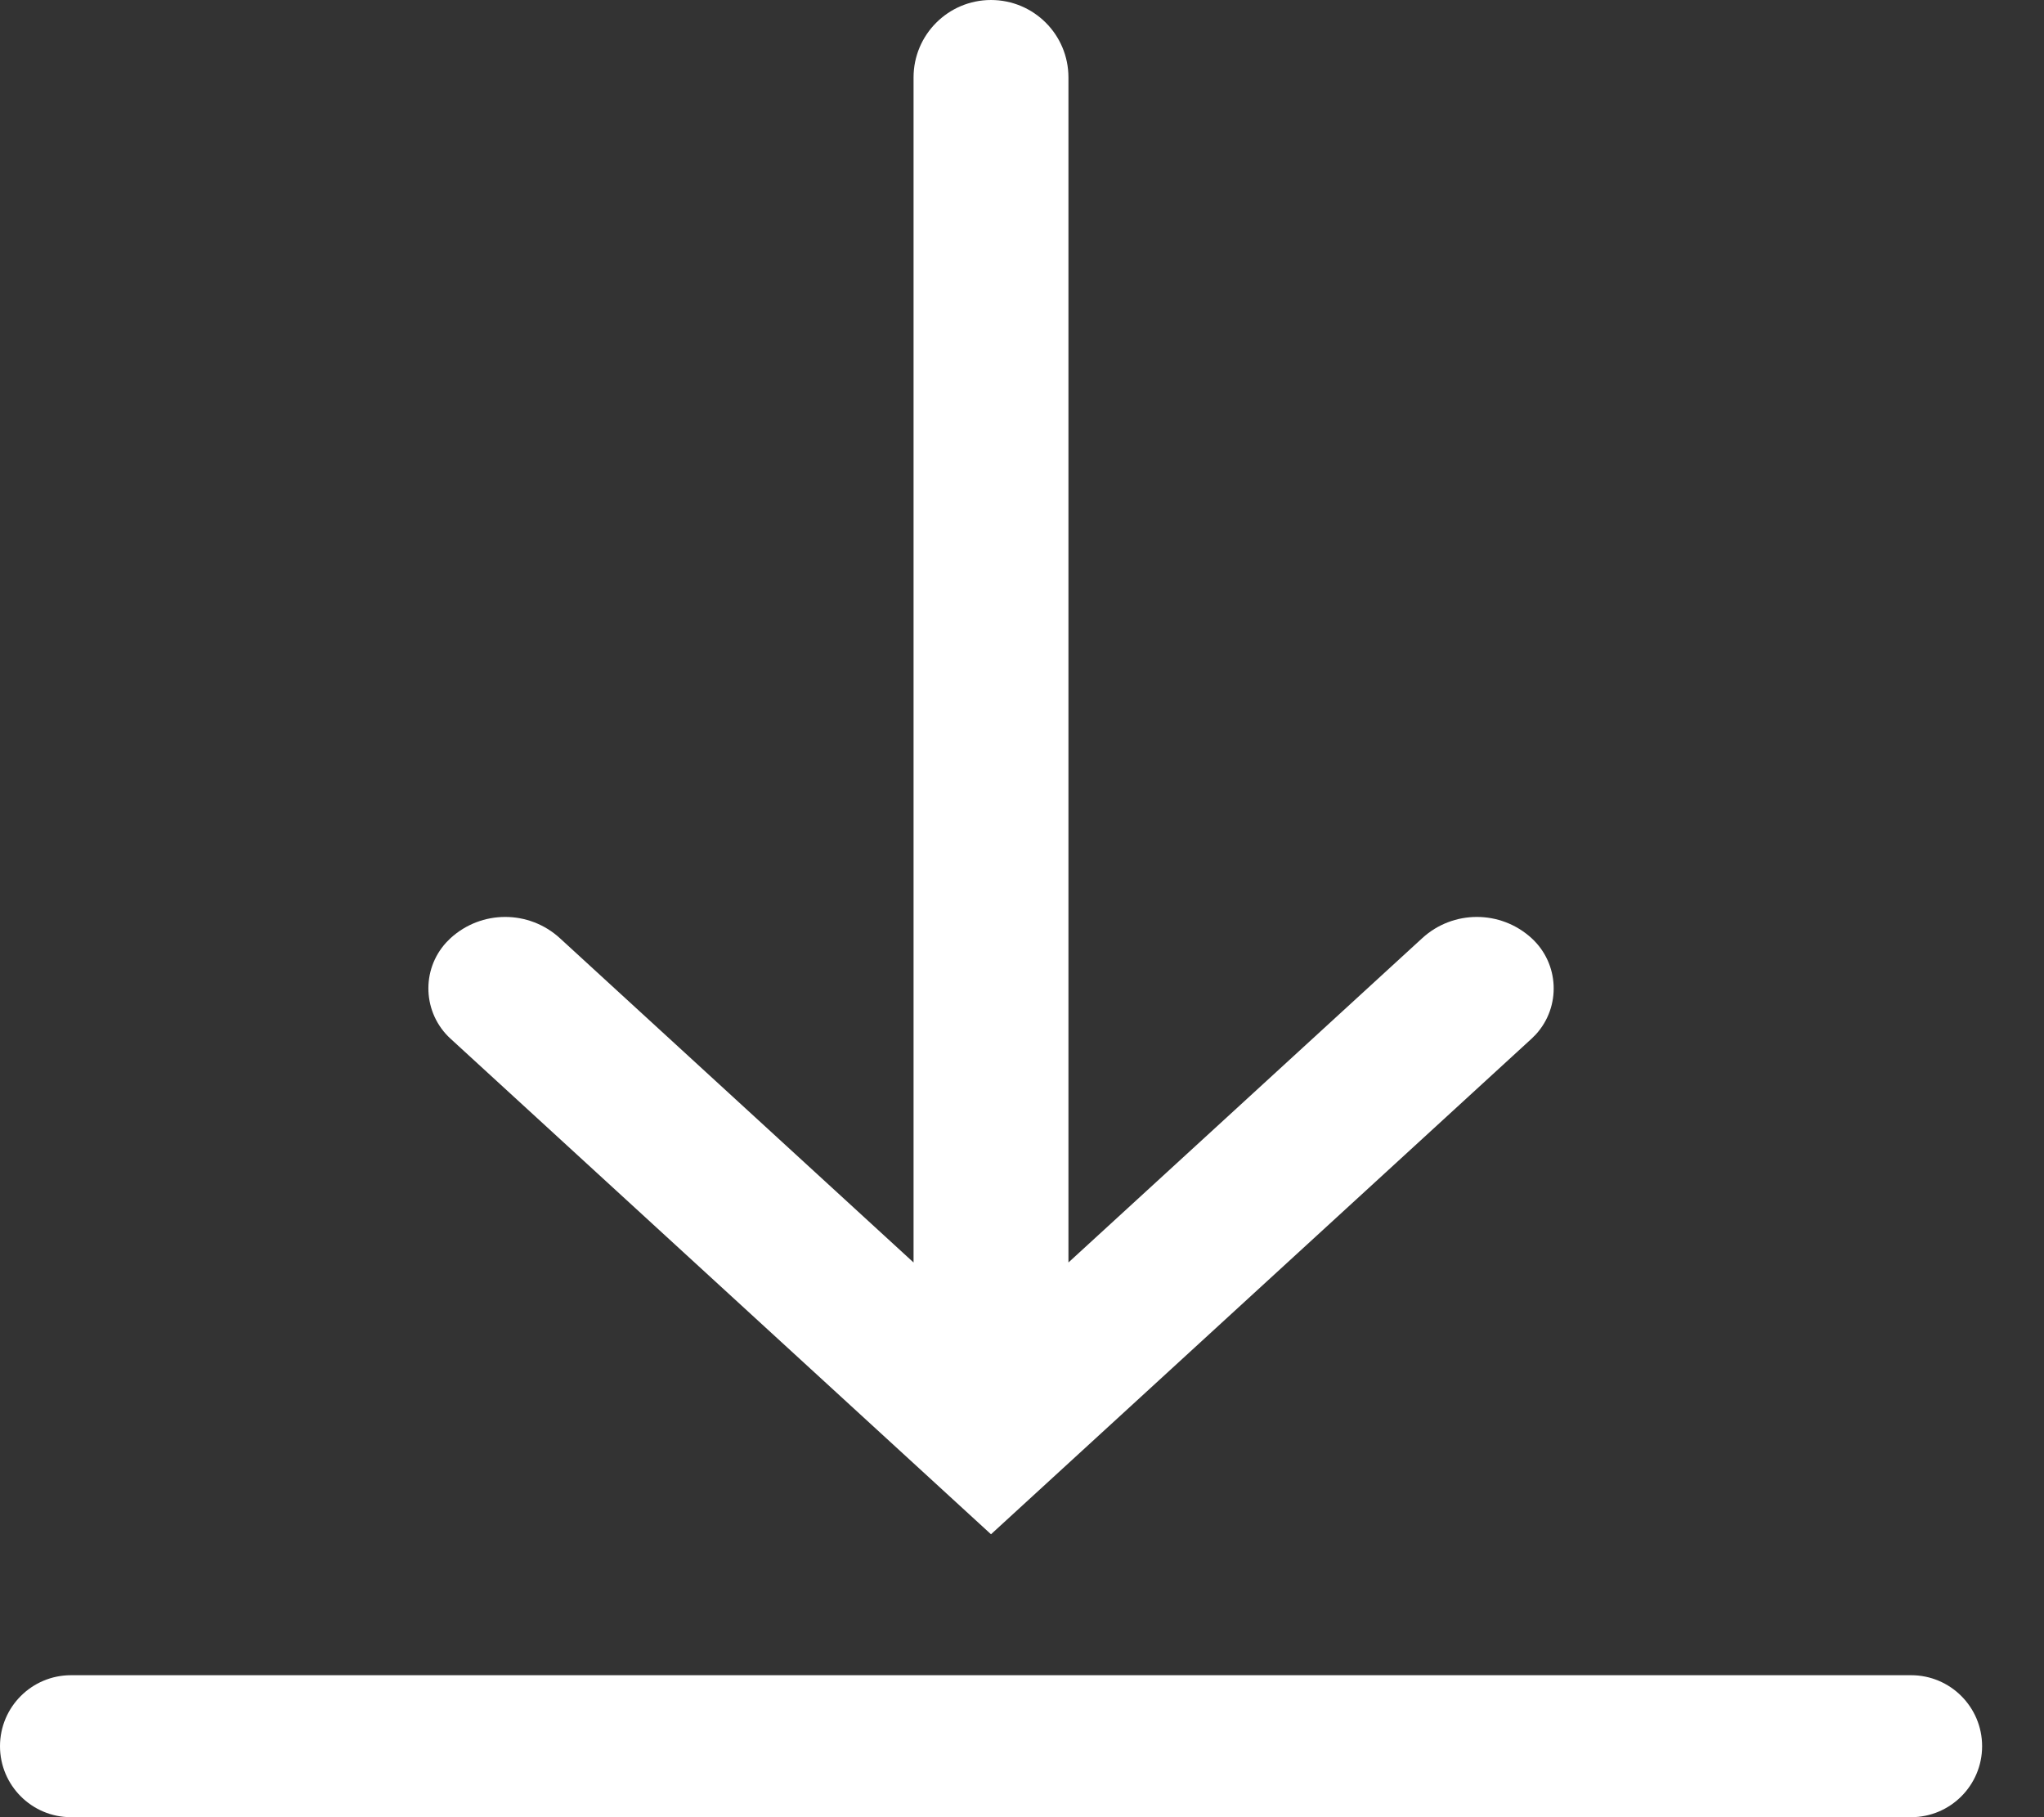 <?xml version="1.0" encoding="UTF-8"?>
<svg width="18px" height="16px" viewBox="0 0 18 16" version="1.1" xmlns="http://www.w3.org/2000/svg" xmlns:xlink="http://www.w3.org/1999/xlink">
    <rect x="0" y="0" width="18" height="16" fill="#333333" stroke="none"/>
    <!-- Generator: sketchtool 54.1 (76490) - https://sketchapp.com -->
    <title>93E4CB19-9EB4-4BF4-B468-247446A72D93@1x</title>
    <desc>Created with sketchtool.</desc>
    <g id="Page-1" stroke="none" stroke-width="1" fill="none" fill-rule="evenodd">
        <g id="Time-tracking/var_2/Add-task" transform="translate(-1434, -132)" fill="#FFFFFF" fill-rule="nonzero">
            <g id="Group-9" transform="translate(1405, 120)">
                <g id="Group-5" transform="translate(29, 12)">
                    <g id="download">
                        <path d="M13.488,9.145 L8.727,13.509 L3.967,9.145 C3.723,8.921 3.706,8.542 3.93,8.298 C3.942,8.285 3.954,8.273 3.967,8.261 L3.967,8.261 C4.24,8.011 4.658,8.011 4.931,8.261 L8.045,11.116 L8.045,0.682 C8.045,0.305 8.351,-5.67742463e-14 8.727,-5.68434189e-14 L8.727,-5.68434189e-14 C9.104,-5.69125914e-14 9.409,0.305 9.409,0.682 L9.409,11.116 L12.524,8.261 C12.796,8.011 13.215,8.011 13.488,8.261 L13.488,8.261 C13.732,8.485 13.748,8.864 13.525,9.108 C13.513,9.121 13.501,9.133 13.488,9.145 Z M16.83,14.75 L0.625,14.75 C0.28,14.75 -4.22721094e-17,15.03 0,15.375 L0,15.375 C4.22721094e-17,15.72 0.28,16 0.625,16 L16.83,16 C17.175,16 17.455,15.72 17.455,15.375 L17.455,15.375 C17.455,15.03 17.175,14.75 16.83,14.75 Z" id="Shape"></path>
                    </g>
                </g>
            </g>
        </g>
    </g>
</svg>